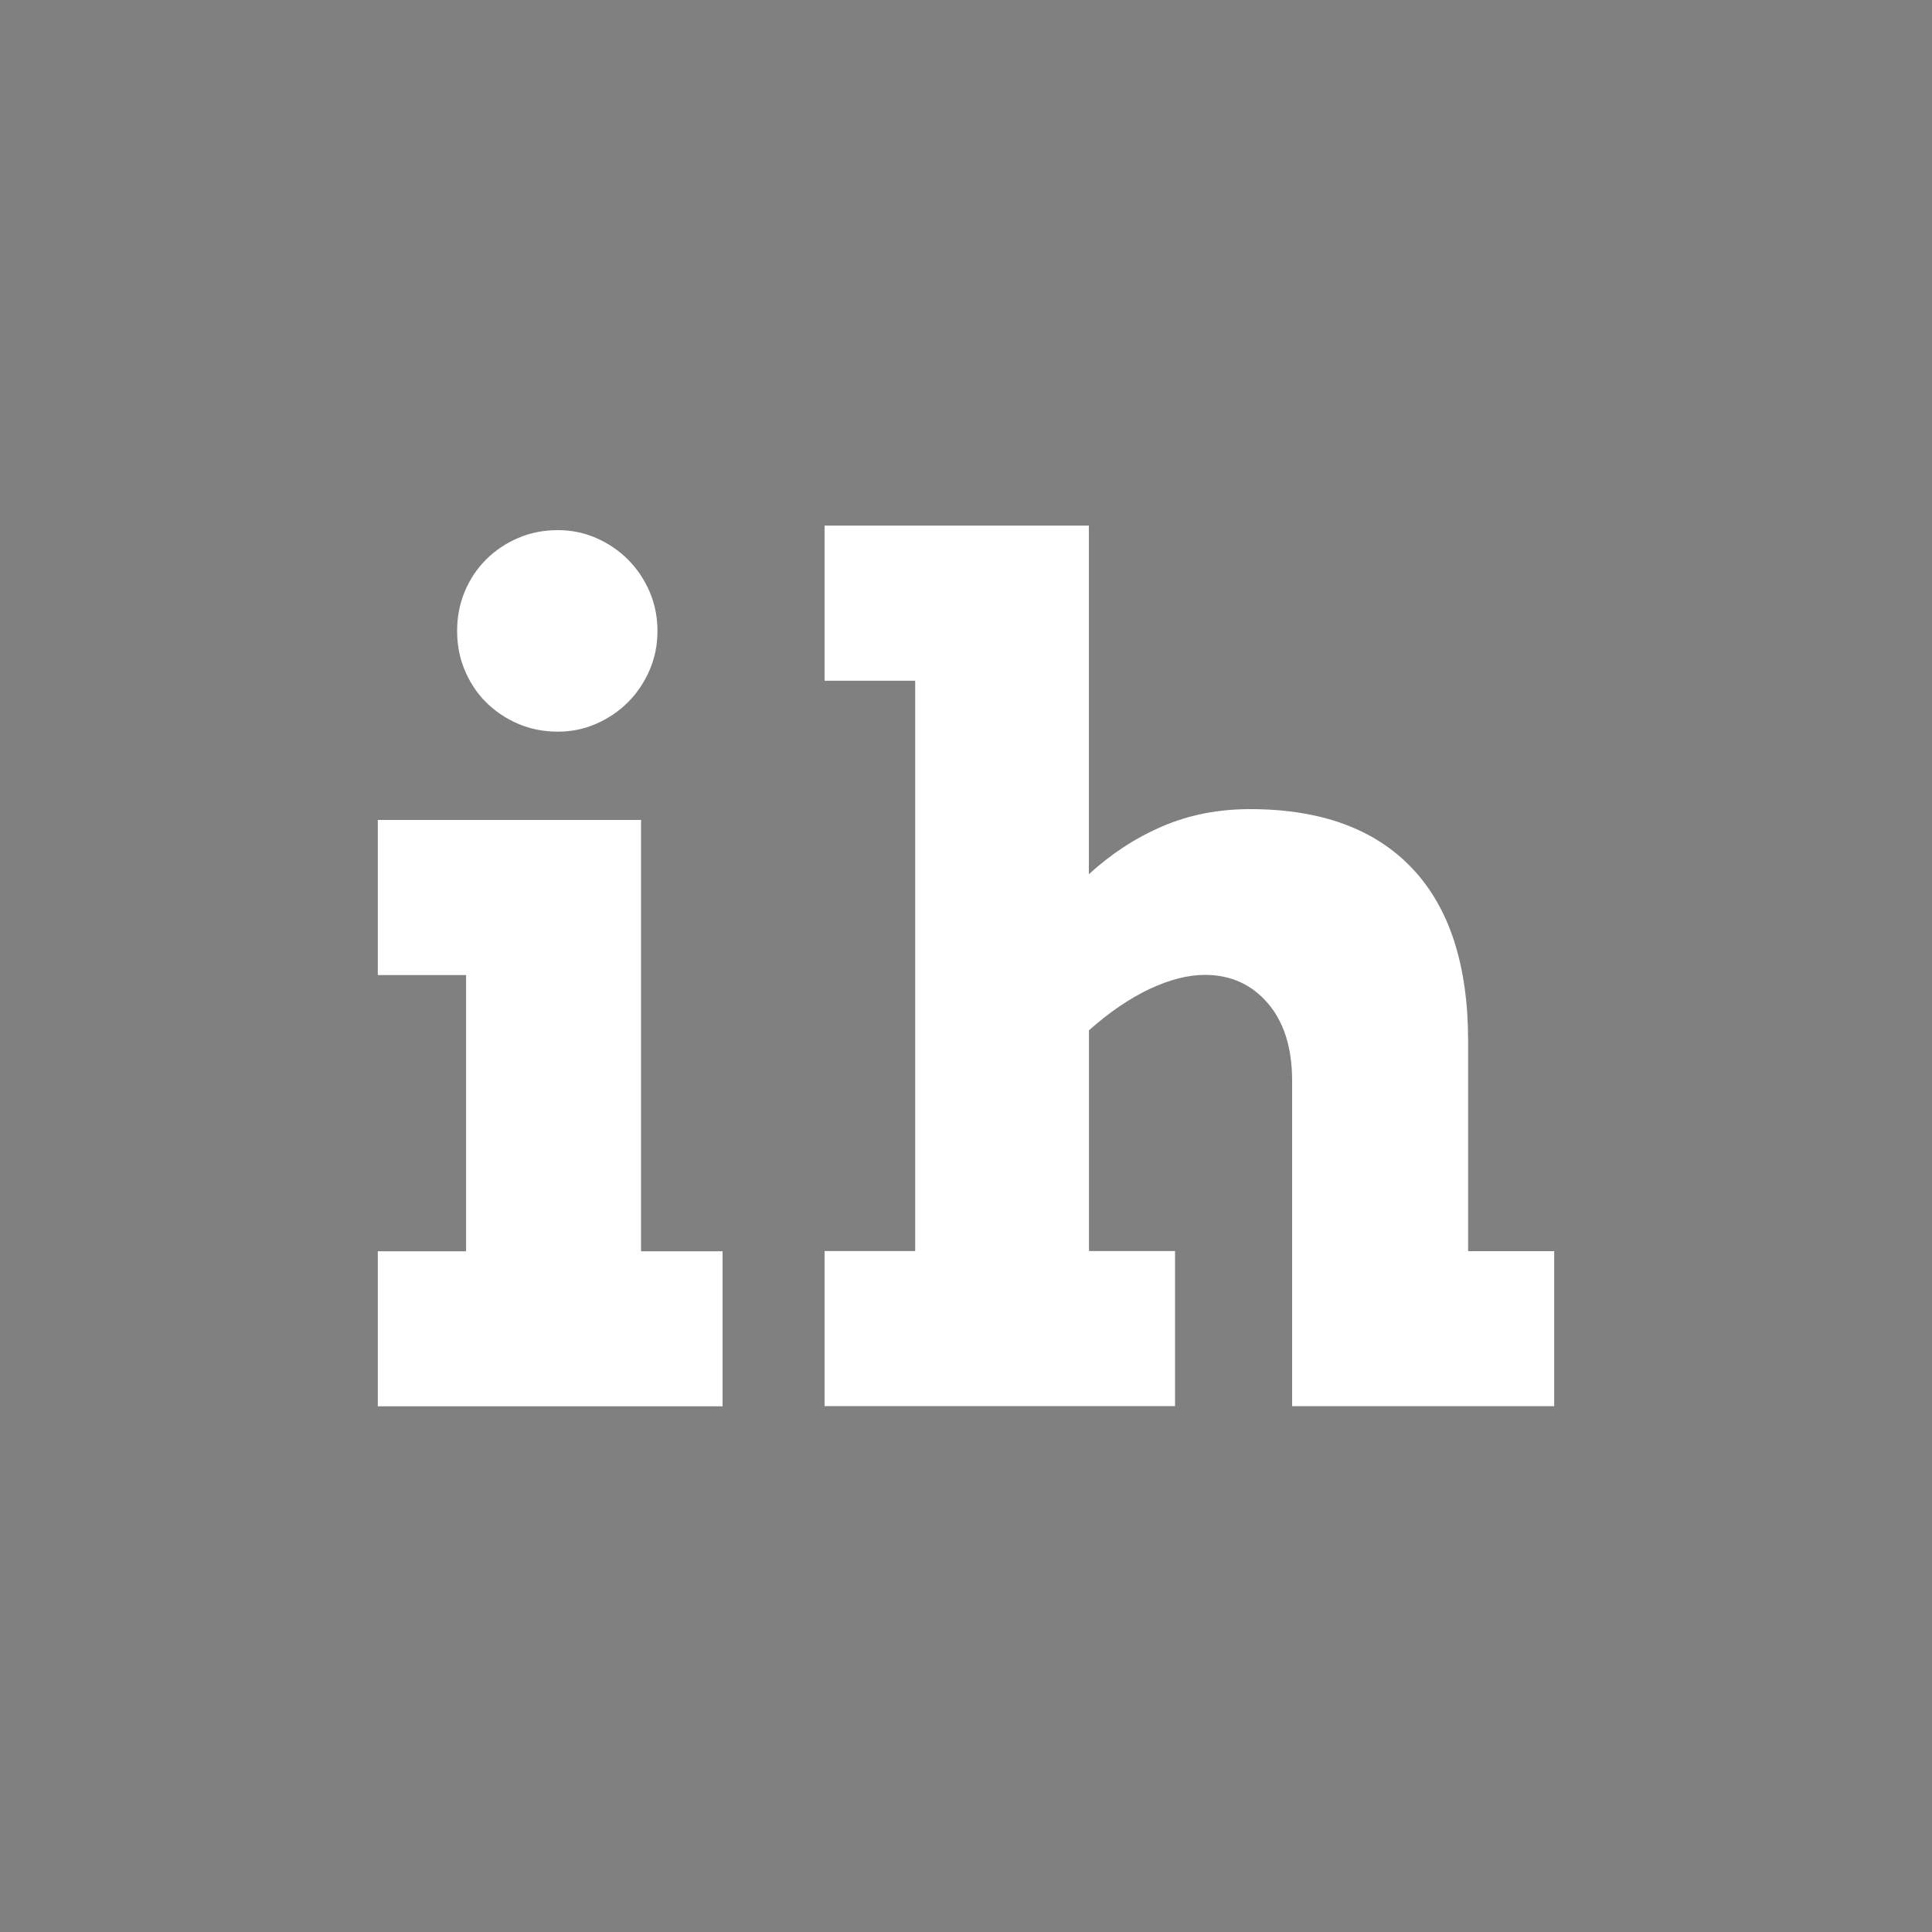 <?xml version="1.0" encoding="utf-8"?>
<!-- Generator: Adobe Illustrator 26.0.1, SVG Export Plug-In . SVG Version: 6.00 Build 0)  -->
<svg version="1.1" id="Layer_1" xmlns="http://www.w3.org/2000/svg" xmlns:xlink="http://www.w3.org/1999/xlink" x="0px" y="0px"
	 viewBox="0 0 200 200" style="enable-background:new 0 0 200 200;" xml:space="preserve">
<rect x="0" y="0" width="200" height="200" fill="#808080" stroke="none"/>
<style type="text/css">
	.st0{fill:#FFFFFF;}
</style>
<g>
	<path d="M-2814.71,84.82h27.25v44.65h8.44v16.05h-35.68v-16.05h9.14v-28.59h-9.14V84.82z M-2806.5,65.25c0-1.44,0.26-2.8,0.79-4.07
		c0.53-1.27,1.26-2.37,2.2-3.31s2.04-1.68,3.31-2.23c1.27-0.55,2.65-0.82,4.13-0.82c1.41,0,2.73,0.27,3.98,0.82
		c1.25,0.55,2.34,1.29,3.28,2.23s1.68,2.04,2.23,3.31c0.55,1.27,0.82,2.63,0.82,4.07c0,1.45-0.27,2.8-0.82,4.07
		c-0.55,1.27-1.29,2.37-2.23,3.31s-2.03,1.68-3.28,2.23c-1.25,0.55-2.58,0.82-3.98,0.82c-1.49,0-2.86-0.27-4.13-0.82
		c-1.27-0.55-2.37-1.29-3.31-2.23s-1.67-2.04-2.2-3.31C-2806.24,68.06-2806.5,66.7-2806.5,65.25z"/>
	<path d="M-2767.6,135.92l25.14-35.51h-11.78v9.14h-15.29V84.82h53.2v10.55l-26.43,34.45h13.48v-11.66h15.35v27.36h-53.67V135.92z"
		/>
	<path d="M-2700.8,135.92l25.14-35.51h-11.78v9.14h-15.29V84.82h53.2v10.55l-26.43,34.45h13.48v-11.66h15.35v27.36h-53.67V135.92z"
		/>
	<path d="M-2597.5,142.25c-1.37,0.86-2.62,1.59-3.75,2.2c-1.13,0.61-2.27,1.09-3.4,1.46c-1.13,0.37-2.31,0.64-3.52,0.82
		c-1.21,0.18-2.54,0.26-3.98,0.26c-3.63,0-6.88-0.5-9.76-1.49s-5.29-2.36-7.27-4.1c-1.97-1.74-3.49-3.79-4.54-6.15
		c-1.05-2.36-1.58-4.93-1.58-7.71c0-2.81,0.54-5.41,1.61-7.79c1.07-2.38,2.63-4.42,4.66-6.12c2.03-1.7,4.52-3.03,7.47-3.98
		c2.95-0.96,6.32-1.44,10.11-1.44c2.77,0,5.3,0.15,7.59,0.44s4.4,0.65,6.36,1.08v-1.88c0-1.52-0.29-2.84-0.88-3.96
		s-1.41-2.03-2.46-2.75c-1.05-0.72-2.32-1.25-3.81-1.58c-1.49-0.33-3.11-0.5-4.86-0.5c-3.67,0-6.91,0.36-9.7,1.08
		c-2.79,0.72-5.48,1.77-8.06,3.13l-5.62-11.37c3.98-2.73,8.15-4.82,12.51-6.27c4.36-1.44,8.97-2.17,13.86-2.17
		c3.79,0,7.29,0.42,10.52,1.26c3.22,0.84,5.99,2.21,8.29,4.1c2.3,1.9,4.11,4.37,5.42,7.41c1.31,3.05,1.96,6.76,1.96,11.13v22.09
		h8.14v16.05h-25.31V142.25z M-2610.86,133.16c2.77,0,5.29-0.45,7.56-1.35c2.26-0.9,4.2-1.99,5.8-3.28v-7.73h-14.06
		c-0.9,0-1.78,0.14-2.64,0.41c-0.86,0.27-1.63,0.66-2.31,1.17c-0.68,0.51-1.23,1.13-1.64,1.88s-0.62,1.6-0.62,2.58
		c0,1.8,0.65,3.3,1.96,4.51C-2615.5,132.56-2613.52,133.16-2610.86,133.16z"/>
	<path d="M-2536.91,84.82h12.13v15.35h-12.25l-0.12,25.66c0,1.48,0.12,2.69,0.35,3.6s0.58,1.65,1.03,2.2
		c0.45,0.55,0.99,0.92,1.61,1.11c0.62,0.2,1.35,0.29,2.17,0.29c1.48,0,2.79-0.15,3.93-0.44c1.13-0.29,2.26-0.63,3.4-1.03l2.52,11.31
		c-1.99,1.25-4.21,2.25-6.65,2.99c-2.44,0.74-5.34,1.11-8.7,1.11c-2.38,0-4.66-0.41-6.83-1.23s-4.07-2.06-5.71-3.72
		c-1.64-1.66-2.95-3.74-3.93-6.24c-0.98-2.5-1.45-5.41-1.41-8.73l0.18-26.89h-8.73V84.82h8.79l0.12-14.53l18.22-8.67L-2536.91,84.82
		z"/>
	<path d="M-2514.3,54.36h27.36v36.09c2.3-2.11,4.83-3.76,7.59-4.95c2.75-1.19,5.79-1.79,9.11-1.79c7.3,0,12.89,2.04,16.76,6.12
		c3.87,4.08,5.8,10.05,5.8,17.9v21.74h8.91v16.05h-27.13v-33.69c0-3.4-0.84-6.07-2.52-8.03c-1.68-1.95-3.85-2.93-6.5-2.93
		c-1.76,0-3.67,0.49-5.74,1.46c-2.07,0.98-4.16,2.4-6.27,4.28v22.85h8.91v16.05h-36.27v-16.05h9.38V70.41h-9.38V54.36z"/>
	<path d="M-2394.41,142.25c-1.37,0.86-2.62,1.59-3.75,2.2c-1.13,0.61-2.27,1.09-3.4,1.46c-1.13,0.37-2.31,0.64-3.52,0.82
		c-1.21,0.18-2.54,0.26-3.98,0.26c-3.63,0-6.88-0.5-9.76-1.49s-5.29-2.36-7.27-4.1c-1.97-1.74-3.49-3.79-4.54-6.15
		c-1.05-2.36-1.58-4.93-1.58-7.71c0-2.81,0.54-5.41,1.61-7.79c1.07-2.38,2.63-4.42,4.66-6.12c2.03-1.7,4.52-3.03,7.47-3.98
		c2.95-0.96,6.32-1.44,10.11-1.44c2.77,0,5.3,0.15,7.59,0.44s4.4,0.65,6.36,1.08v-1.88c0-1.52-0.29-2.84-0.88-3.96
		s-1.41-2.03-2.46-2.75c-1.05-0.72-2.32-1.25-3.81-1.58c-1.49-0.33-3.11-0.5-4.86-0.5c-3.67,0-6.91,0.36-9.7,1.08
		c-2.79,0.72-5.48,1.77-8.06,3.13l-5.62-11.37c3.98-2.73,8.15-4.82,12.51-6.27c4.36-1.44,8.97-2.17,13.86-2.17
		c3.79,0,7.29,0.42,10.52,1.26c3.22,0.84,5.99,2.21,8.29,4.1c2.3,1.9,4.11,4.37,5.42,7.41c1.31,3.05,1.96,6.76,1.96,11.13v22.09
		h8.14v16.05h-25.31V142.25z M-2407.77,133.16c2.77,0,5.29-0.45,7.56-1.35c2.26-0.9,4.2-1.99,5.8-3.28v-7.73h-14.06
		c-0.9,0-1.78,0.14-2.64,0.41c-0.86,0.27-1.63,0.66-2.31,1.17c-0.68,0.51-1.23,1.13-1.64,1.88s-0.62,1.6-0.62,2.58
		c0,1.8,0.65,3.3,1.96,4.51C-2412.41,132.56-2410.43,133.16-2407.77,133.16z"/>
	<path d="M-2330.37,84.82h11.07v15.35h-11.07v29.3h11.19v16.05h-37.68v-16.05h9.08v-29.3h-9.2V84.82h9.2V74.75
		c0-3.55,0.62-6.68,1.88-9.38c1.25-2.7,2.92-4.96,5.01-6.8c2.09-1.84,4.5-3.22,7.24-4.16c2.73-0.94,5.6-1.41,8.61-1.41
		c2.23,0,4.22,0.17,5.98,0.5c1.76,0.33,3.3,0.75,4.63,1.26c1.33,0.51,2.45,1.05,3.37,1.64c0.92,0.59,1.65,1.13,2.2,1.64l-6.74,12.36
		c-0.9-0.66-1.91-1.19-3.05-1.58c-1.13-0.39-2.52-0.59-4.16-0.59c-1.05,0-2.04,0.18-2.96,0.53c-0.92,0.35-1.72,0.86-2.4,1.52
		c-0.68,0.66-1.22,1.49-1.61,2.49c-0.39,1-0.59,2.16-0.59,3.49V84.82z"/>
	<path d="M-2308.98,84.82h27.25v44.65h8.44v16.05h-35.68v-16.05h9.14v-28.59h-9.14V84.82z M-2300.78,65.25
		c0-1.44,0.26-2.8,0.79-4.07c0.53-1.27,1.26-2.37,2.2-3.31s2.04-1.68,3.31-2.23c1.27-0.55,2.65-0.82,4.13-0.82
		c1.41,0,2.73,0.27,3.98,0.82c1.25,0.55,2.34,1.29,3.28,2.23s1.68,2.04,2.23,3.31c0.55,1.27,0.82,2.63,0.82,4.07
		c0,1.45-0.27,2.8-0.82,4.07c-0.55,1.27-1.29,2.37-2.23,3.31s-2.03,1.68-3.28,2.23c-1.25,0.55-2.58,0.82-3.98,0.82
		c-1.49,0-2.86-0.27-4.13-0.82c-1.27-0.55-2.37-1.29-3.31-2.23s-1.67-2.04-2.2-3.31C-2300.52,68.06-2300.78,66.7-2300.78,65.25z"/>
	<path d="M-2261.88,135.92l25.14-35.51h-11.78v9.14h-15.29V84.82h53.2v10.55l-26.43,34.45h13.48v-11.66h15.35v27.36h-53.67V135.92z"
		/>
	<path d="M-2158.22,84.82h28.71v44.65h7.32v16.05h-25.72v-5.16c-2.07,1.88-4.49,3.32-7.27,4.34c-2.77,1.02-5.98,1.52-9.61,1.52
		c-3.36,0-6.52-0.53-9.49-1.58c-2.97-1.05-5.56-2.65-7.76-4.78c-2.21-2.13-3.95-4.79-5.21-8c-1.27-3.2-1.9-6.97-1.9-11.31v-19.69
		h-7.91V84.82h26.84v35.74c0,4.06,1.03,7.1,3.11,9.11c2.07,2.01,4.77,3.02,8.09,3.02c2.34,0,4.47-0.72,6.39-2.17
		c1.91-1.44,3.3-3.4,4.16-5.86v-23.79h-9.73V84.82z"/>
	<path d="M-2077.36,54.36h26.54v75.12h11.84v16.05h-29.88v-2.34c-2.11,1.09-4.27,1.95-6.47,2.58c-2.21,0.62-4.44,0.94-6.71,0.94
		c-4.65,0-8.92-0.83-12.8-2.49c-3.89-1.66-7.23-3.93-10.02-6.83c-2.79-2.89-4.97-6.28-6.53-10.17c-1.56-3.89-2.34-8.06-2.34-12.51
		s0.77-8.6,2.31-12.45c1.54-3.85,3.69-7.2,6.45-10.05c2.75-2.85,6.05-5.1,9.9-6.74c3.85-1.64,8.08-2.46,12.69-2.46
		c2.54,0,4.92,0.24,7.15,0.73c2.23,0.49,4.36,1.18,6.39,2.08V70.41h-8.5V54.36z M-2081.05,130.53c2.58-0.08,4.91-0.74,7-1.99
		c2.09-1.25,3.82-2.89,5.19-4.92v-17.87c-1.37-2.07-3.13-3.68-5.3-4.83c-2.17-1.15-4.46-1.71-6.88-1.67
		c-2.03-0.04-3.94,0.31-5.71,1.05c-1.78,0.74-3.34,1.8-4.69,3.16c-1.35,1.37-2.41,3.01-3.19,4.92c-0.78,1.91-1.17,4.08-1.17,6.5
		c0,2.38,0.39,4.54,1.17,6.47c0.78,1.93,1.85,3.57,3.19,4.92s2.91,2.37,4.69,3.08C-2084.99,130.06-2083.09,130.45-2081.05,130.53z"
		/>
	<path d="M-1995.33,54.36h26.54v75.12h11.84v16.05h-29.88v-2.34c-2.11,1.09-4.27,1.95-6.47,2.58c-2.21,0.62-4.44,0.94-6.71,0.94
		c-4.65,0-8.92-0.83-12.8-2.49c-3.89-1.66-7.23-3.93-10.02-6.83c-2.79-2.89-4.97-6.28-6.53-10.17c-1.56-3.89-2.34-8.06-2.34-12.51
		s0.77-8.6,2.31-12.45c1.54-3.85,3.69-7.2,6.45-10.05c2.75-2.85,6.05-5.1,9.9-6.74c3.85-1.64,8.08-2.46,12.69-2.46
		c2.54,0,4.92,0.24,7.15,0.73c2.23,0.49,4.36,1.18,6.39,2.08V70.41h-8.5V54.36z M-1999.02,130.53c2.58-0.08,4.91-0.74,7-1.99
		c2.09-1.25,3.82-2.89,5.19-4.92v-17.87c-1.37-2.07-3.13-3.68-5.3-4.83c-2.17-1.15-4.46-1.71-6.88-1.67
		c-2.03-0.04-3.94,0.31-5.71,1.05c-1.78,0.74-3.34,1.8-4.69,3.16c-1.35,1.37-2.41,3.01-3.19,4.92c-0.78,1.91-1.17,4.08-1.17,6.5
		c0,2.38,0.39,4.54,1.17,6.47c0.78,1.93,1.85,3.57,3.19,4.92s2.91,2.37,4.69,3.08C-2002.96,130.06-2001.05,130.45-1999.02,130.53z"
		/>
	<path d="M-1949.22,84.82h27.25v44.65h8.44v16.05h-35.68v-16.05h9.14v-28.59h-9.14V84.82z M-1941.02,65.25
		c0-1.44,0.26-2.8,0.79-4.07c0.53-1.27,1.26-2.37,2.2-3.31s2.04-1.68,3.31-2.23c1.27-0.55,2.65-0.82,4.13-0.82
		c1.41,0,2.73,0.27,3.98,0.82c1.25,0.55,2.34,1.29,3.28,2.23s1.68,2.04,2.23,3.31c0.55,1.27,0.82,2.63,0.82,4.07
		c0,1.45-0.27,2.8-0.82,4.07c-0.55,1.27-1.29,2.37-2.23,3.31s-2.03,1.68-3.28,2.23c-1.25,0.55-2.58,0.82-3.98,0.82
		c-1.49,0-2.86-0.27-4.13-0.82c-1.27-0.55-2.37-1.29-3.31-2.23s-1.67-2.04-2.2-3.31C-1940.75,68.06-1941.02,66.7-1941.02,65.25z"/>
	<path d="M-1853.01,110.61c0-3.4-0.9-6.06-2.7-8c-1.8-1.93-4.18-2.9-7.15-2.9c-2.03,0-4.08,0.45-6.15,1.35
		c-2.07,0.9-4.08,2.58-6.04,5.04v23.38h9.84v16.05h-37.73v-16.05h8.91v-28.59h-8.79V84.82h27.66v5.33c2.54-1.99,5.38-3.56,8.53-4.72
		c3.14-1.15,6.45-1.73,9.93-1.73c7.3,0,12.93,2.04,16.88,6.12c3.95,4.08,5.92,10.05,5.92,17.9v21.74h8.61v16.05h-27.71V110.61z"/>
</g>
<g>
	<path class="st0" d="M-1714.71,84.82h27.25v44.65h8.44v16.05h-35.68v-16.05h9.14v-28.59h-9.14V84.82z M-1706.5,65.25
		c0-1.44,0.26-2.8,0.79-4.07c0.53-1.27,1.26-2.37,2.2-3.31s2.04-1.68,3.31-2.23c1.27-0.55,2.65-0.82,4.13-0.82
		c1.41,0,2.73,0.27,3.98,0.82c1.25,0.55,2.34,1.29,3.28,2.23s1.68,2.04,2.23,3.31c0.55,1.27,0.82,2.63,0.82,4.07
		c0,1.45-0.27,2.8-0.82,4.07c-0.55,1.27-1.29,2.37-2.23,3.31s-2.03,1.68-3.28,2.23c-1.25,0.55-2.58,0.82-3.98,0.82
		c-1.49,0-2.86-0.27-4.13-0.82c-1.27-0.55-2.37-1.29-3.31-2.23s-1.67-2.04-2.2-3.31C-1706.24,68.06-1706.5,66.7-1706.5,65.25z"/>
	<path class="st0" d="M-1667.6,135.92l25.14-35.51h-11.78v9.14h-15.29V84.82h53.2v10.55l-26.43,34.45h13.48v-11.66h15.35v27.36
		h-53.67V135.92z"/>
	<path class="st0" d="M-1600.8,135.92l25.14-35.51h-11.78v9.14h-15.29V84.82h53.2v10.55l-26.43,34.45h13.48v-11.66h15.35v27.36
		h-53.67V135.92z"/>
	<path class="st0" d="M-1497.5,142.25c-1.37,0.86-2.62,1.59-3.75,2.2c-1.13,0.61-2.27,1.09-3.4,1.46c-1.13,0.37-2.31,0.64-3.52,0.82
		c-1.21,0.18-2.54,0.26-3.98,0.26c-3.63,0-6.88-0.5-9.76-1.49s-5.29-2.36-7.27-4.1c-1.97-1.74-3.49-3.79-4.54-6.15
		c-1.05-2.36-1.58-4.93-1.58-7.71c0-2.81,0.54-5.41,1.61-7.79c1.07-2.38,2.63-4.42,4.66-6.12c2.03-1.7,4.52-3.03,7.47-3.98
		c2.95-0.96,6.32-1.44,10.11-1.44c2.77,0,5.3,0.15,7.59,0.44s4.4,0.65,6.36,1.08v-1.88c0-1.52-0.29-2.84-0.88-3.96
		s-1.41-2.03-2.46-2.75c-1.05-0.72-2.32-1.25-3.81-1.58c-1.49-0.33-3.11-0.5-4.86-0.5c-3.67,0-6.91,0.36-9.7,1.08
		c-2.79,0.72-5.48,1.77-8.06,3.13l-5.62-11.37c3.98-2.73,8.15-4.82,12.51-6.27c4.36-1.44,8.97-2.17,13.86-2.17
		c3.79,0,7.29,0.42,10.52,1.26c3.22,0.84,5.99,2.21,8.29,4.1c2.3,1.9,4.11,4.37,5.42,7.41c1.31,3.05,1.96,6.76,1.96,11.13v22.09
		h8.14v16.05h-25.31V142.25z M-1510.86,133.16c2.77,0,5.29-0.45,7.56-1.35c2.26-0.9,4.2-1.99,5.8-3.28v-7.73h-14.06
		c-0.9,0-1.78,0.14-2.64,0.41c-0.86,0.27-1.63,0.66-2.31,1.17c-0.68,0.51-1.23,1.13-1.64,1.88s-0.62,1.6-0.62,2.58
		c0,1.8,0.65,3.3,1.96,4.51C-1515.5,132.56-1513.52,133.16-1510.86,133.16z"/>
	<path class="st0" d="M-1436.91,84.82h12.13v15.35h-12.25l-0.12,25.66c0,1.48,0.12,2.69,0.35,3.6s0.58,1.65,1.03,2.2
		c0.45,0.55,0.99,0.92,1.61,1.11c0.62,0.2,1.35,0.29,2.17,0.29c1.48,0,2.79-0.15,3.93-0.44c1.13-0.29,2.26-0.63,3.4-1.03l2.52,11.31
		c-1.99,1.25-4.21,2.25-6.65,2.99c-2.44,0.74-5.34,1.11-8.7,1.11c-2.38,0-4.66-0.41-6.83-1.23s-4.07-2.06-5.71-3.72
		c-1.64-1.66-2.95-3.74-3.93-6.24c-0.98-2.5-1.45-5.41-1.41-8.73l0.18-26.89h-8.73V84.82h8.79l0.12-14.53l18.22-8.67L-1436.91,84.82
		z"/>
	<path class="st0" d="M-1414.3,54.36h27.36v36.09c2.3-2.11,4.83-3.76,7.59-4.95c2.75-1.19,5.79-1.79,9.11-1.79
		c7.3,0,12.89,2.04,16.76,6.12c3.87,4.08,5.8,10.05,5.8,17.9v21.74h8.91v16.05h-27.13v-33.69c0-3.4-0.84-6.07-2.52-8.03
		c-1.68-1.95-3.85-2.93-6.5-2.93c-1.76,0-3.67,0.49-5.74,1.46c-2.07,0.98-4.16,2.4-6.27,4.28v22.85h8.91v16.05h-36.27v-16.05h9.38
		V70.41h-9.38V54.36z"/>
	<path class="st0" d="M-1294.41,142.25c-1.37,0.86-2.62,1.59-3.75,2.2c-1.13,0.61-2.27,1.09-3.4,1.46
		c-1.13,0.37-2.31,0.64-3.52,0.82c-1.21,0.18-2.54,0.26-3.98,0.26c-3.63,0-6.88-0.5-9.76-1.49s-5.29-2.36-7.27-4.1
		c-1.97-1.74-3.49-3.79-4.54-6.15c-1.05-2.36-1.58-4.93-1.58-7.71c0-2.81,0.54-5.41,1.61-7.79c1.07-2.38,2.63-4.42,4.66-6.12
		c2.03-1.7,4.52-3.03,7.47-3.98c2.95-0.96,6.32-1.44,10.11-1.44c2.77,0,5.3,0.15,7.59,0.44s4.4,0.65,6.36,1.08v-1.88
		c0-1.52-0.29-2.84-0.88-3.96s-1.41-2.03-2.46-2.75c-1.05-0.72-2.32-1.25-3.81-1.58c-1.49-0.33-3.11-0.5-4.86-0.5
		c-3.67,0-6.91,0.36-9.7,1.08c-2.79,0.72-5.48,1.77-8.06,3.13l-5.62-11.37c3.98-2.73,8.15-4.82,12.51-6.27
		c4.36-1.44,8.97-2.17,13.86-2.17c3.79,0,7.29,0.42,10.52,1.26c3.22,0.84,5.99,2.21,8.29,4.1c2.3,1.9,4.11,4.37,5.42,7.41
		c1.31,3.05,1.96,6.76,1.96,11.13v22.09h8.14v16.05h-25.31V142.25z M-1307.77,133.16c2.77,0,5.29-0.45,7.56-1.35
		c2.26-0.9,4.2-1.99,5.8-3.28v-7.73h-14.06c-0.9,0-1.78,0.14-2.64,0.41c-0.86,0.27-1.63,0.66-2.31,1.17
		c-0.68,0.51-1.23,1.13-1.64,1.88s-0.62,1.6-0.62,2.58c0,1.8,0.65,3.3,1.96,4.51C-1312.41,132.56-1310.43,133.16-1307.77,133.16z"/>
	<path class="st0" d="M-1230.37,84.82h11.07v15.35h-11.07v29.3h11.19v16.05h-37.68v-16.05h9.08v-29.3h-9.2V84.82h9.2V74.75
		c0-3.55,0.62-6.68,1.88-9.38c1.25-2.7,2.92-4.96,5.01-6.8c2.09-1.84,4.5-3.22,7.24-4.16c2.73-0.94,5.6-1.41,8.61-1.41
		c2.23,0,4.22,0.17,5.98,0.5c1.76,0.33,3.3,0.75,4.63,1.26c1.33,0.51,2.45,1.05,3.37,1.64c0.92,0.59,1.65,1.13,2.2,1.64l-6.74,12.36
		c-0.9-0.66-1.91-1.19-3.05-1.58c-1.13-0.39-2.52-0.59-4.16-0.59c-1.05,0-2.04,0.18-2.96,0.53c-0.92,0.35-1.72,0.86-2.4,1.52
		c-0.68,0.66-1.22,1.49-1.61,2.49c-0.39,1-0.59,2.16-0.59,3.49V84.82z"/>
	<path class="st0" d="M-1208.98,84.82h27.25v44.65h8.44v16.05h-35.68v-16.05h9.14v-28.59h-9.14V84.82z M-1200.78,65.25
		c0-1.44,0.26-2.8,0.79-4.07c0.53-1.27,1.26-2.37,2.2-3.31s2.04-1.68,3.31-2.23c1.27-0.55,2.65-0.82,4.13-0.82
		c1.41,0,2.73,0.27,3.98,0.82c1.25,0.55,2.34,1.29,3.28,2.23s1.68,2.04,2.23,3.31c0.55,1.27,0.82,2.63,0.82,4.07
		c0,1.45-0.27,2.8-0.82,4.07c-0.55,1.27-1.29,2.37-2.23,3.31s-2.03,1.68-3.28,2.23c-1.25,0.55-2.58,0.82-3.98,0.82
		c-1.49,0-2.86-0.27-4.13-0.82c-1.27-0.55-2.37-1.29-3.31-2.23s-1.67-2.04-2.2-3.31C-1200.52,68.06-1200.78,66.7-1200.78,65.25z"/>
	<path class="st0" d="M-1161.88,135.92l25.14-35.51h-11.78v9.14h-15.29V84.82h53.2v10.55l-26.43,34.45h13.48v-11.66h15.35v27.36
		h-53.67V135.92z"/>
	<path class="st0" d="M-1058.22,84.82h28.71v44.65h7.32v16.05h-25.72v-5.16c-2.07,1.88-4.49,3.32-7.27,4.34
		c-2.77,1.02-5.98,1.52-9.61,1.52c-3.36,0-6.52-0.53-9.49-1.58c-2.97-1.05-5.56-2.65-7.76-4.78c-2.21-2.13-3.95-4.79-5.21-8
		c-1.27-3.2-1.9-6.97-1.9-11.31v-19.69h-7.91V84.82h26.84v35.74c0,4.06,1.03,7.1,3.11,9.11c2.07,2.01,4.77,3.02,8.09,3.02
		c2.34,0,4.47-0.72,6.39-2.17c1.91-1.44,3.3-3.4,4.16-5.86v-23.79h-9.73V84.82z"/>
	<path class="st0" d="M-977.36,54.36h26.54v75.12h11.84v16.05h-29.88v-2.34c-2.11,1.09-4.27,1.95-6.47,2.58
		c-2.21,0.62-4.44,0.94-6.71,0.94c-4.65,0-8.92-0.83-12.8-2.49c-3.89-1.66-7.23-3.93-10.02-6.83c-2.79-2.89-4.97-6.28-6.53-10.17
		c-1.56-3.89-2.34-8.06-2.34-12.51s0.77-8.6,2.31-12.45c1.54-3.85,3.69-7.2,6.45-10.05c2.75-2.85,6.05-5.1,9.9-6.74
		c3.85-1.64,8.08-2.46,12.69-2.46c2.54,0,4.92,0.24,7.15,0.73c2.23,0.49,4.36,1.18,6.39,2.08V70.41h-8.5V54.36z M-981.05,130.53
		c2.58-0.08,4.91-0.74,7-1.99c2.09-1.25,3.82-2.89,5.19-4.92v-17.87c-1.37-2.07-3.13-3.68-5.3-4.83c-2.17-1.15-4.46-1.71-6.88-1.67
		c-2.03-0.04-3.94,0.31-5.71,1.05c-1.78,0.74-3.34,1.8-4.69,3.16c-1.35,1.37-2.41,3.01-3.19,4.92c-0.78,1.91-1.17,4.08-1.17,6.5
		c0,2.38,0.39,4.54,1.17,6.47c0.78,1.93,1.85,3.57,3.19,4.92s2.91,2.37,4.69,3.08C-984.99,130.06-983.09,130.45-981.05,130.53z"/>
	<path class="st0" d="M-895.33,54.36h26.54v75.12h11.84v16.05h-29.88v-2.34c-2.11,1.09-4.27,1.95-6.47,2.58
		c-2.21,0.62-4.44,0.94-6.71,0.94c-4.65,0-8.92-0.83-12.8-2.49c-3.89-1.66-7.23-3.93-10.02-6.83c-2.79-2.89-4.97-6.28-6.53-10.17
		c-1.56-3.89-2.34-8.06-2.34-12.51s0.77-8.6,2.31-12.45c1.54-3.85,3.69-7.2,6.45-10.05c2.75-2.85,6.05-5.1,9.9-6.74
		c3.85-1.64,8.08-2.46,12.69-2.46c2.54,0,4.92,0.24,7.15,0.73c2.23,0.49,4.36,1.18,6.39,2.08V70.41h-8.5V54.36z M-899.02,130.53
		c2.58-0.08,4.91-0.74,7-1.99c2.09-1.25,3.82-2.89,5.19-4.92v-17.87c-1.37-2.07-3.13-3.68-5.3-4.83c-2.17-1.15-4.46-1.71-6.88-1.67
		c-2.03-0.04-3.94,0.31-5.71,1.05c-1.78,0.74-3.34,1.8-4.69,3.16c-1.35,1.37-2.41,3.01-3.19,4.92c-0.78,1.91-1.17,4.08-1.17,6.5
		c0,2.38,0.39,4.54,1.17,6.47c0.78,1.93,1.85,3.57,3.19,4.92s2.91,2.37,4.69,3.08C-902.96,130.06-901.05,130.45-899.02,130.53z"/>
	<path class="st0" d="M-849.22,84.82h27.25v44.65h8.44v16.05h-35.68v-16.05h9.14v-28.59h-9.14V84.82z M-841.02,65.25
		c0-1.44,0.26-2.8,0.79-4.07c0.53-1.27,1.26-2.37,2.2-3.31s2.04-1.68,3.31-2.23c1.27-0.55,2.65-0.82,4.13-0.82
		c1.41,0,2.73,0.27,3.98,0.82c1.25,0.55,2.34,1.29,3.28,2.23s1.68,2.04,2.23,3.31c0.55,1.27,0.82,2.63,0.82,4.07
		c0,1.45-0.27,2.8-0.82,4.07c-0.55,1.27-1.29,2.37-2.23,3.31s-2.03,1.68-3.28,2.23c-1.25,0.55-2.58,0.82-3.98,0.82
		c-1.49,0-2.86-0.27-4.13-0.82c-1.27-0.55-2.37-1.29-3.31-2.23s-1.67-2.04-2.2-3.31C-840.75,68.06-841.02,66.7-841.02,65.25z"/>
	<path class="st0" d="M-753.01,110.61c0-3.4-0.9-6.06-2.7-8c-1.8-1.93-4.18-2.9-7.15-2.9c-2.03,0-4.08,0.45-6.15,1.35
		c-2.07,0.9-4.08,2.58-6.04,5.04v23.38h9.84v16.05h-37.73v-16.05h8.91v-28.59h-8.79V84.82h27.66v5.33c2.54-1.99,5.38-3.56,8.53-4.72
		c3.14-1.15,6.45-1.73,9.93-1.73c7.3,0,12.93,2.04,16.88,6.12c3.95,4.08,5.92,10.05,5.92,17.9v21.74h8.61v16.05h-27.71V110.61z"/>
</g>
<g>
	<path d="M-180.89,84.88h27.25v44.65h8.44v16.05h-35.68v-16.05h9.14v-28.59h-9.14V84.88z M-172.68,65.31c0-1.44,0.26-2.8,0.79-4.07
		c0.53-1.27,1.26-2.37,2.2-3.31s2.04-1.68,3.31-2.23c1.27-0.55,2.65-0.82,4.13-0.82c1.41,0,2.73,0.27,3.98,0.82
		c1.25,0.55,2.34,1.29,3.28,2.23s1.68,2.04,2.23,3.31c0.55,1.27,0.82,2.63,0.82,4.07c0,1.45-0.27,2.8-0.82,4.07
		c-0.55,1.27-1.29,2.37-2.23,3.31s-2.03,1.68-3.28,2.23c-1.25,0.55-2.58,0.82-3.98,0.82c-1.49,0-2.86-0.27-4.13-0.82
		c-1.27-0.55-2.37-1.29-3.31-2.23s-1.67-2.04-2.2-3.31C-172.42,68.12-172.68,66.76-172.68,65.31z"/>
	<path d="M-134.64,54.41h27.36v36.09c2.3-2.11,4.83-3.76,7.59-4.95c2.75-1.19,5.79-1.79,9.11-1.79c7.3,0,12.89,2.04,16.76,6.12
		c3.87,4.08,5.8,10.05,5.8,17.9v21.74h8.91v16.05h-27.13v-33.69c0-3.4-0.84-6.07-2.52-8.03c-1.68-1.95-3.85-2.93-6.5-2.93
		c-1.76,0-3.67,0.49-5.74,1.46c-2.07,0.98-4.16,2.4-6.27,4.28v22.85h8.91v16.05h-36.27v-16.05h9.37V70.47h-9.37V54.41z"/>
</g>
<g>
	<path class="st0" d="M39.11,84.88h27.25v44.65h8.44v16.05H39.11v-16.05h9.14v-28.59h-9.14V84.88z M47.32,65.31
		c0-1.44,0.26-2.8,0.79-4.07c0.53-1.27,1.26-2.37,2.2-3.31s2.04-1.68,3.31-2.23c1.27-0.55,2.65-0.82,4.13-0.82
		c1.41,0,2.73,0.27,3.98,0.82c1.25,0.55,2.34,1.29,3.28,2.23s1.68,2.04,2.23,3.31c0.55,1.27,0.82,2.63,0.82,4.07
		c0,1.45-0.27,2.8-0.82,4.07c-0.55,1.27-1.29,2.37-2.23,3.31s-2.03,1.68-3.28,2.23c-1.25,0.55-2.58,0.82-3.98,0.82
		c-1.49,0-2.86-0.27-4.13-0.82c-1.27-0.55-2.37-1.29-3.31-2.23s-1.67-2.04-2.2-3.31C47.58,68.12,47.32,66.76,47.32,65.31z"/>
	<path class="st0" d="M85.36,54.41h27.36v36.09c2.3-2.11,4.83-3.76,7.59-4.95c2.75-1.19,5.79-1.79,9.11-1.79
		c7.3,0,12.89,2.04,16.76,6.12c3.87,4.08,5.8,10.05,5.8,17.9v21.74h8.91v16.05h-27.13v-33.69c0-3.4-0.84-6.07-2.52-8.03
		c-1.68-1.95-3.85-2.93-6.5-2.93c-1.76,0-3.67,0.49-5.74,1.46c-2.07,0.98-4.16,2.4-6.27,4.28v22.85h8.91v16.05H85.36v-16.05h9.38
		V70.47h-9.38V54.41z"/>
</g>
</svg>

